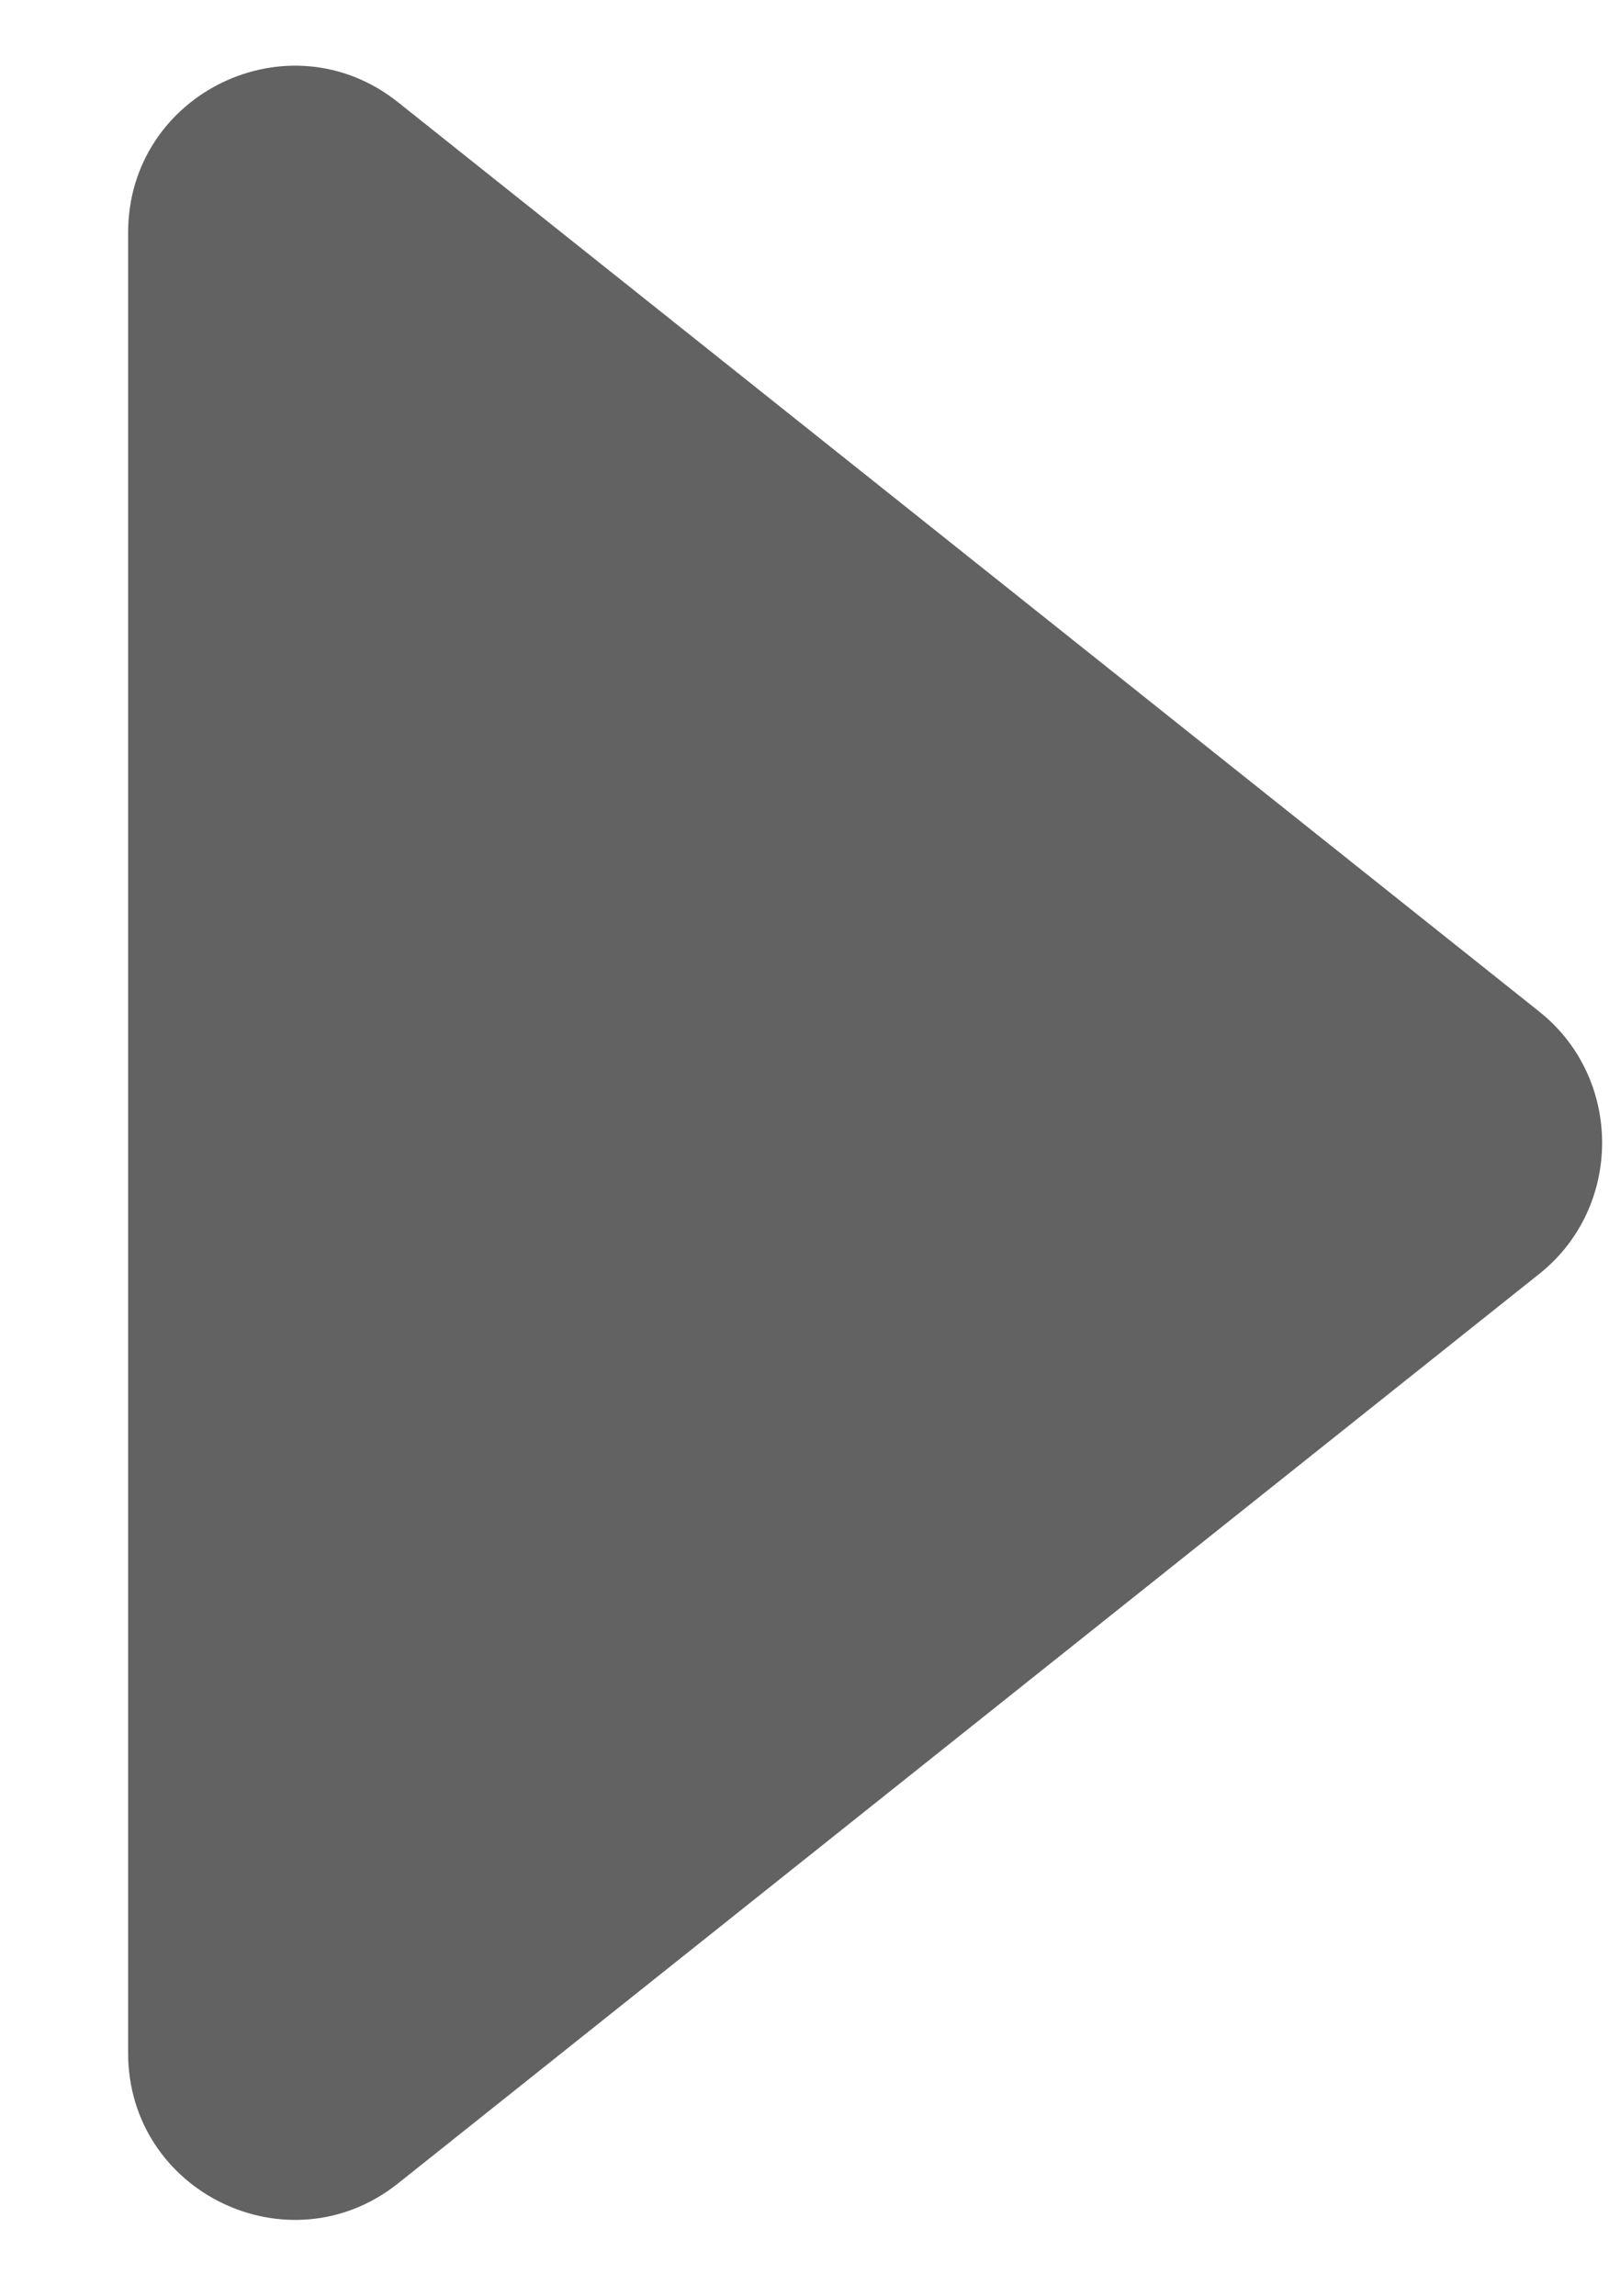 <svg width="12" height="17" viewBox="0 0 12 17" fill="none" xmlns="http://www.w3.org/2000/svg">
  <path
    d="M11.407 9.429L2.947 16.169C2.139 16.81 0.949 16.234 0.949 15.202V1.723C0.949 0.691 2.139 0.114 2.947 0.756L11.407 7.495C12.021 7.988 12.021 8.936 11.407 9.429Z"
    fill="#626262" />
</svg>